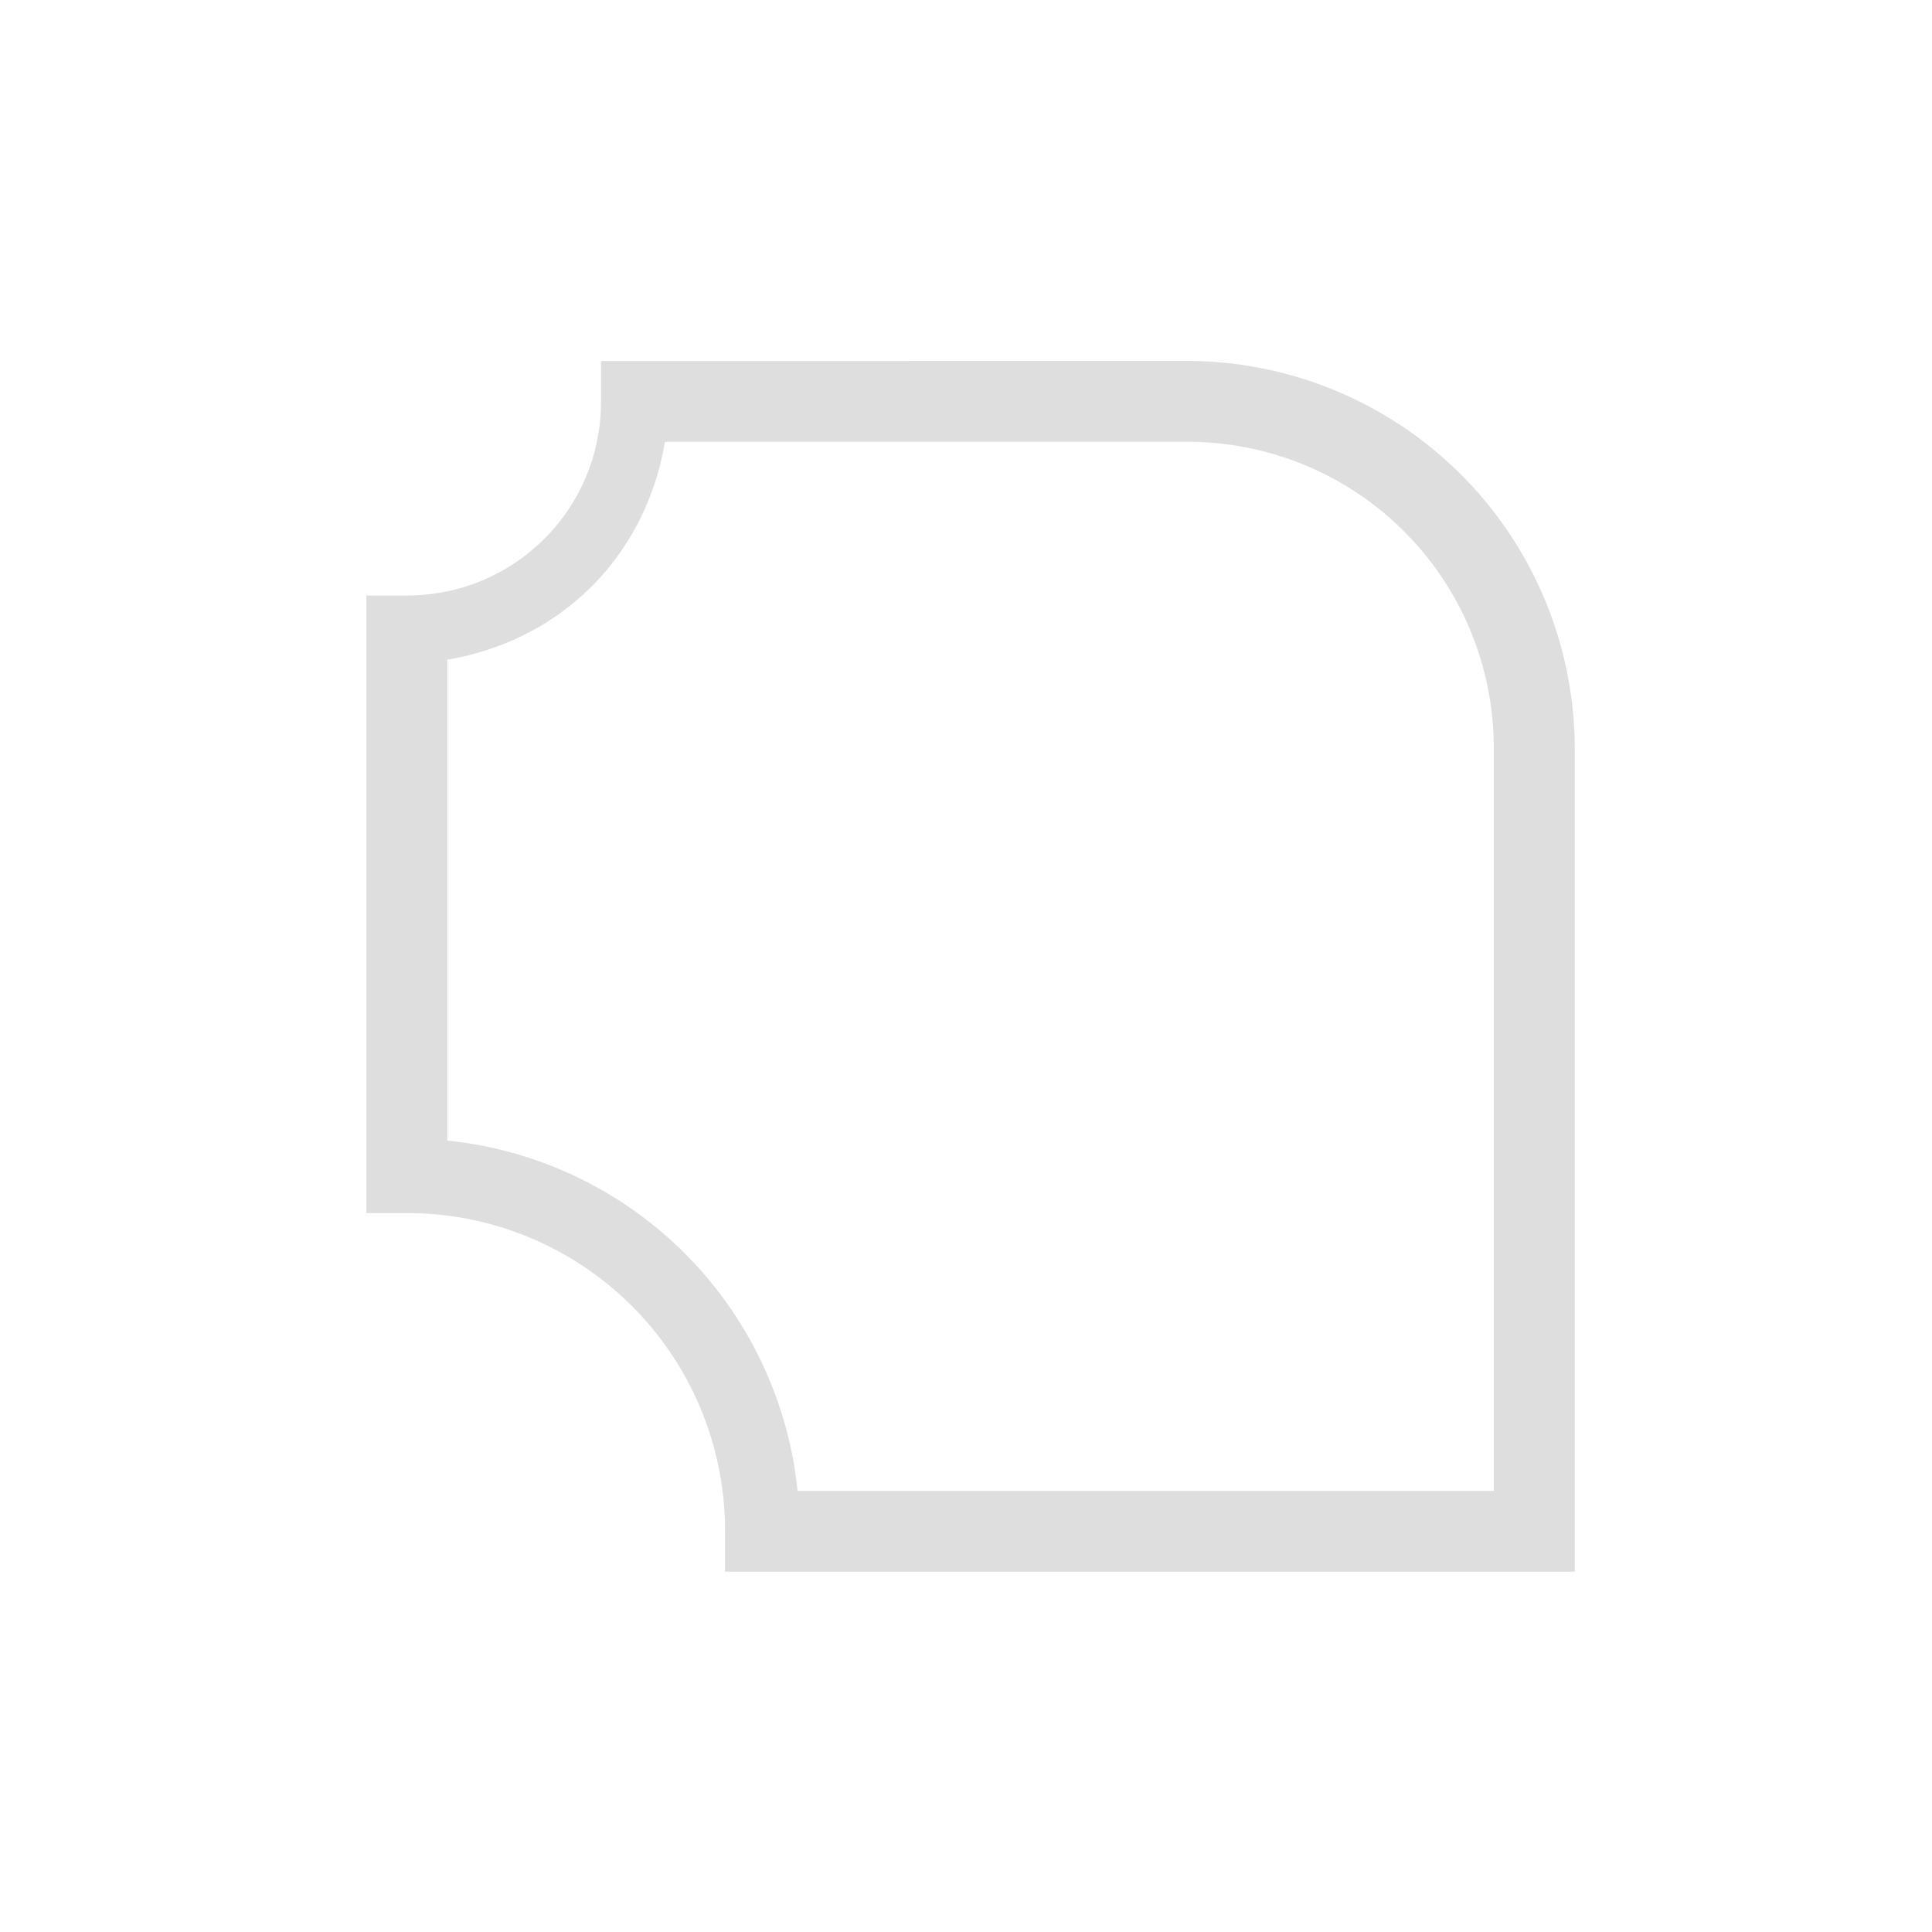 <svg xmlns="http://www.w3.org/2000/svg" width="16" height="16" viewBox="-3 -3 22 22">
<style id="current-color-scheme" type="text/css">
.ColorScheme-Text{color:#dedede}
</style>
<path d="M3.844 1.111v.46c0 1.226-.985 2.21-2.211 2.21h-.461v7.033h.46a3.616 3.616 0 0 1 3.624 3.623v.46h9.676V5.522a4.42 4.42 0 0 0-4.414-4.412zm.728.92h5.946a3.485 3.485 0 0 1 3.492 3.492v8.454H6.082a4.464 4.464 0 0 0-3.988-3.989V4.512c1.303-.223 2.256-1.178 2.478-2.48z" class="ColorScheme-Text" style="fill:currentColor"/>
</svg>
